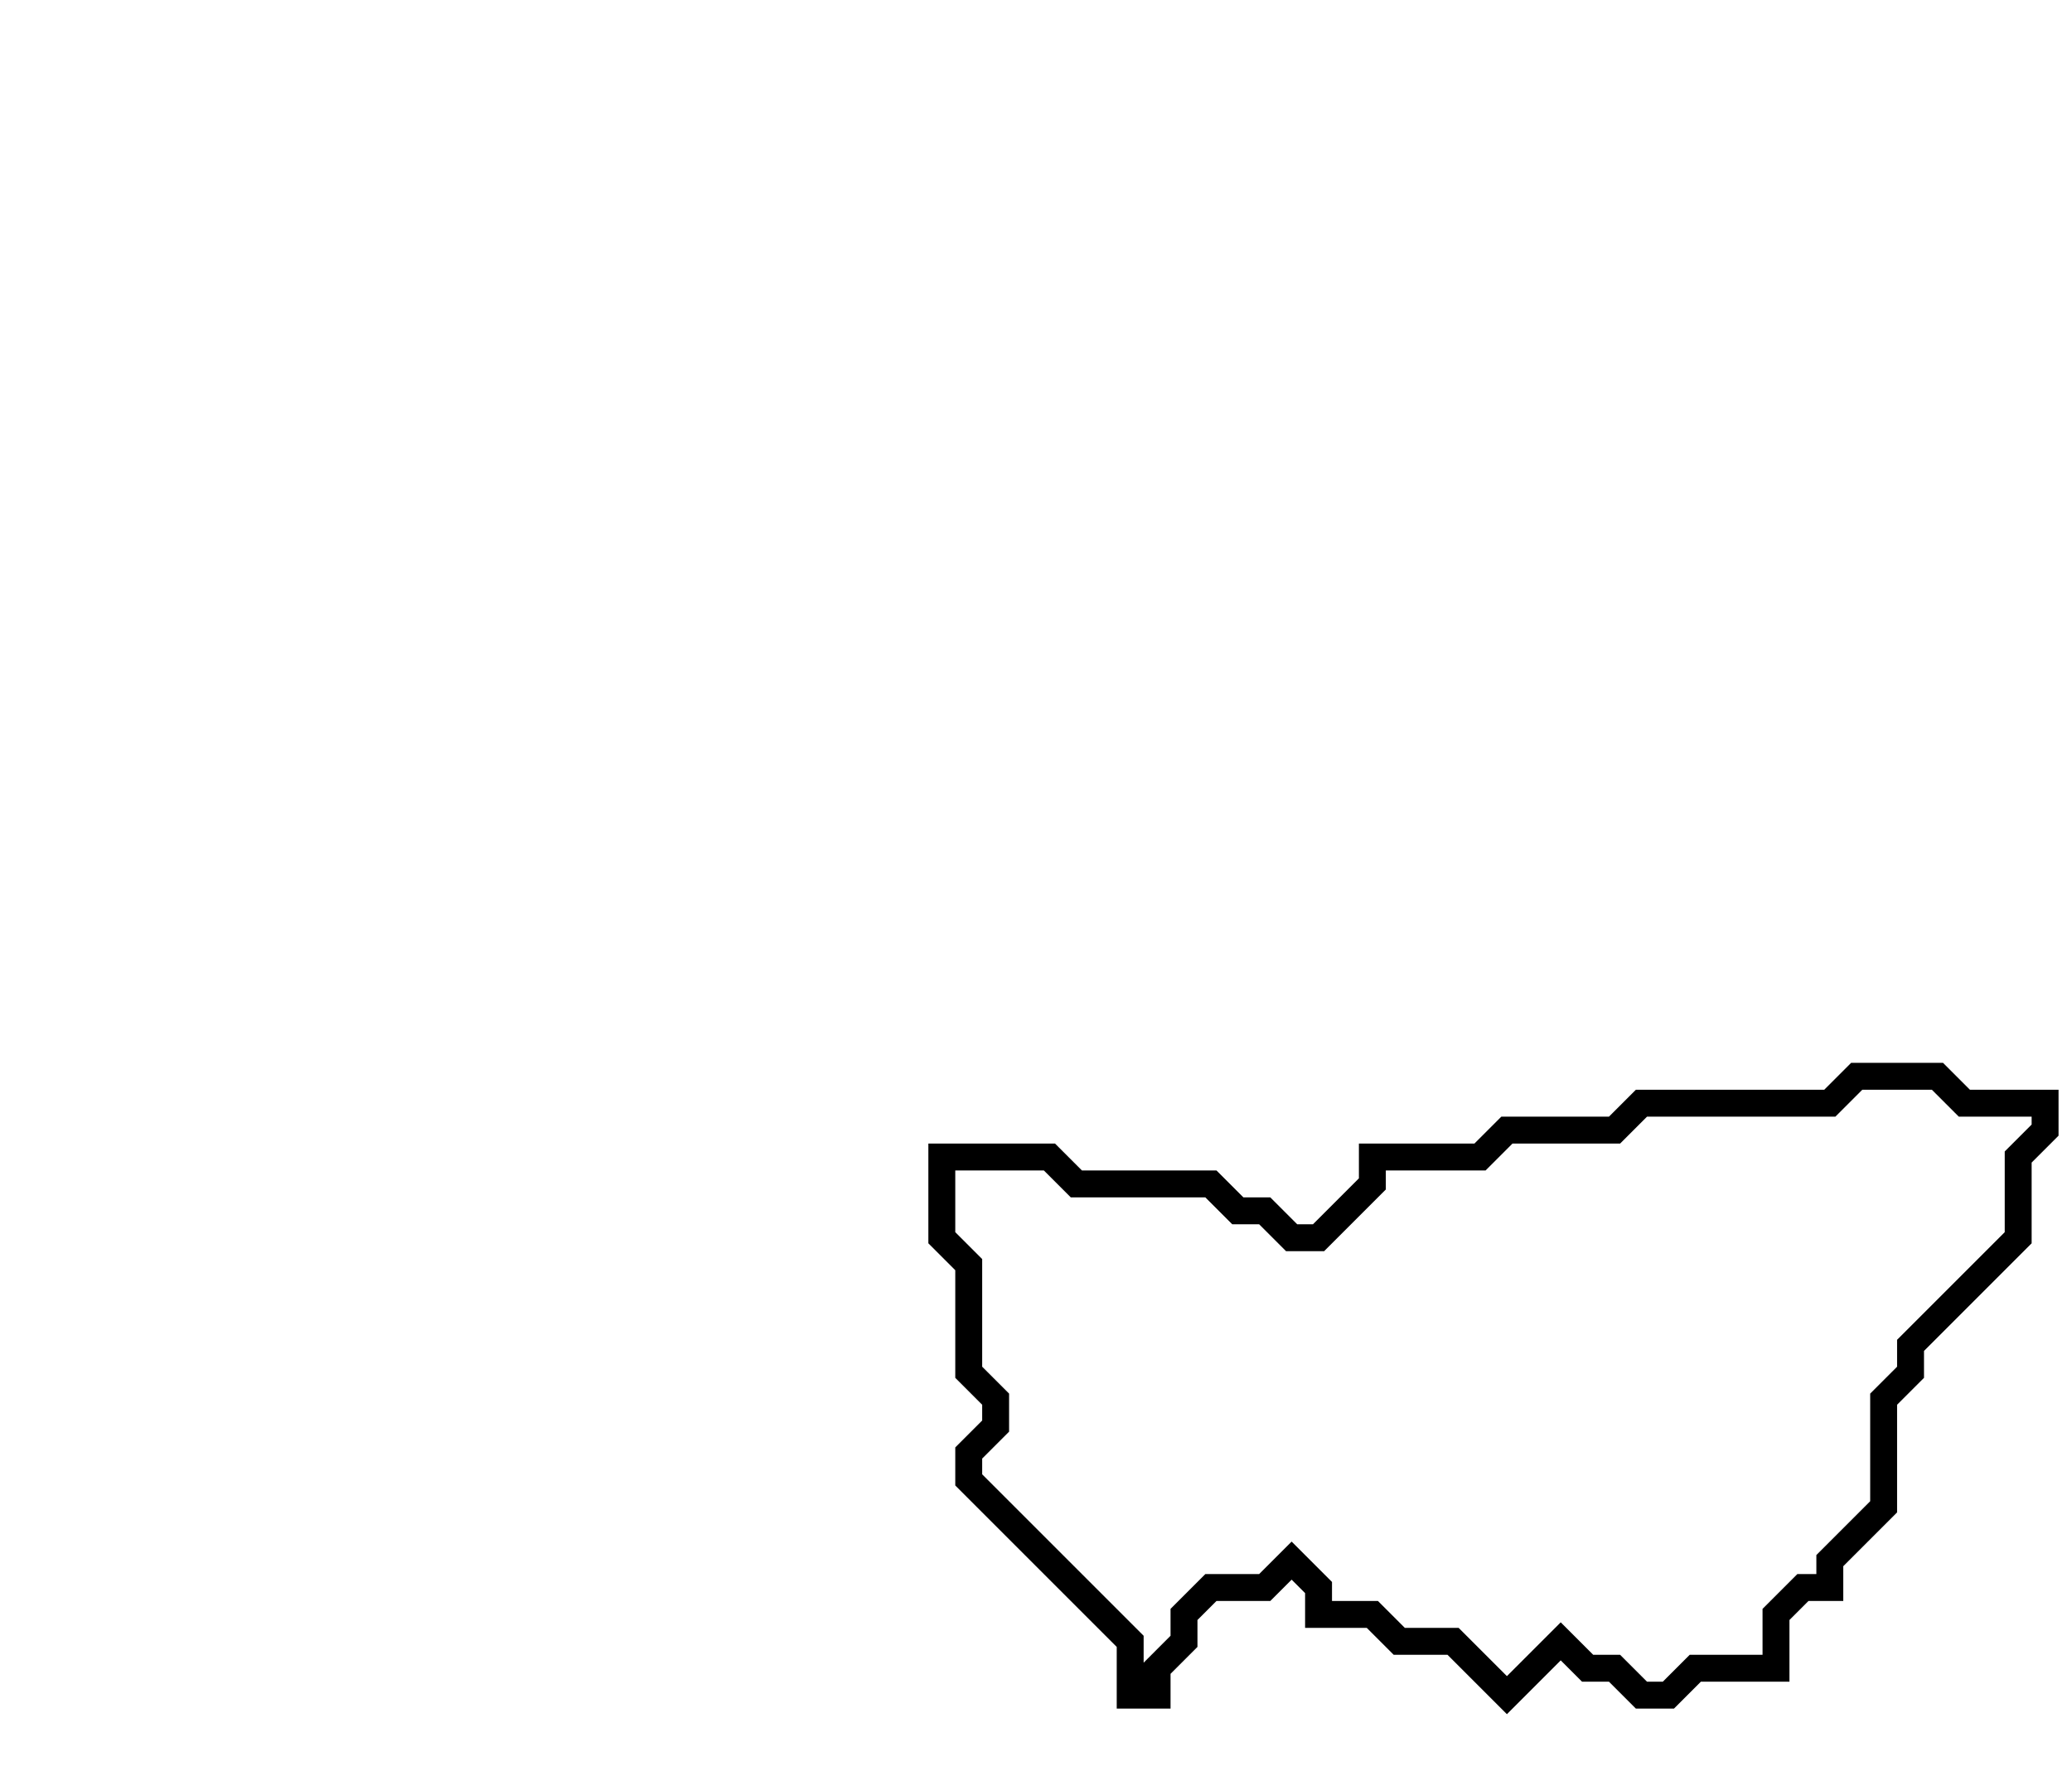 <svg xmlns="http://www.w3.org/2000/svg" width="77" height="66">
  <path d="M 69,40 L 68,41 L 61,41 L 60,42 L 56,42 L 55,43 L 51,43 L 51,44 L 49,46 L 48,46 L 47,45 L 46,45 L 45,44 L 40,44 L 39,43 L 35,43 L 35,46 L 36,47 L 36,51 L 37,52 L 37,53 L 36,54 L 36,55 L 42,61 L 42,63 L 43,63 L 43,62 L 44,61 L 44,60 L 45,59 L 47,59 L 48,58 L 49,59 L 49,60 L 51,60 L 52,61 L 54,61 L 56,63 L 58,61 L 59,62 L 60,62 L 61,63 L 62,63 L 63,62 L 66,62 L 66,60 L 67,59 L 68,59 L 68,58 L 70,56 L 70,52 L 71,51 L 71,50 L 75,46 L 75,43 L 76,42 L 76,41 L 73,41 L 72,40 Z" fill="none" stroke="black" stroke-width="1"/>
</svg>